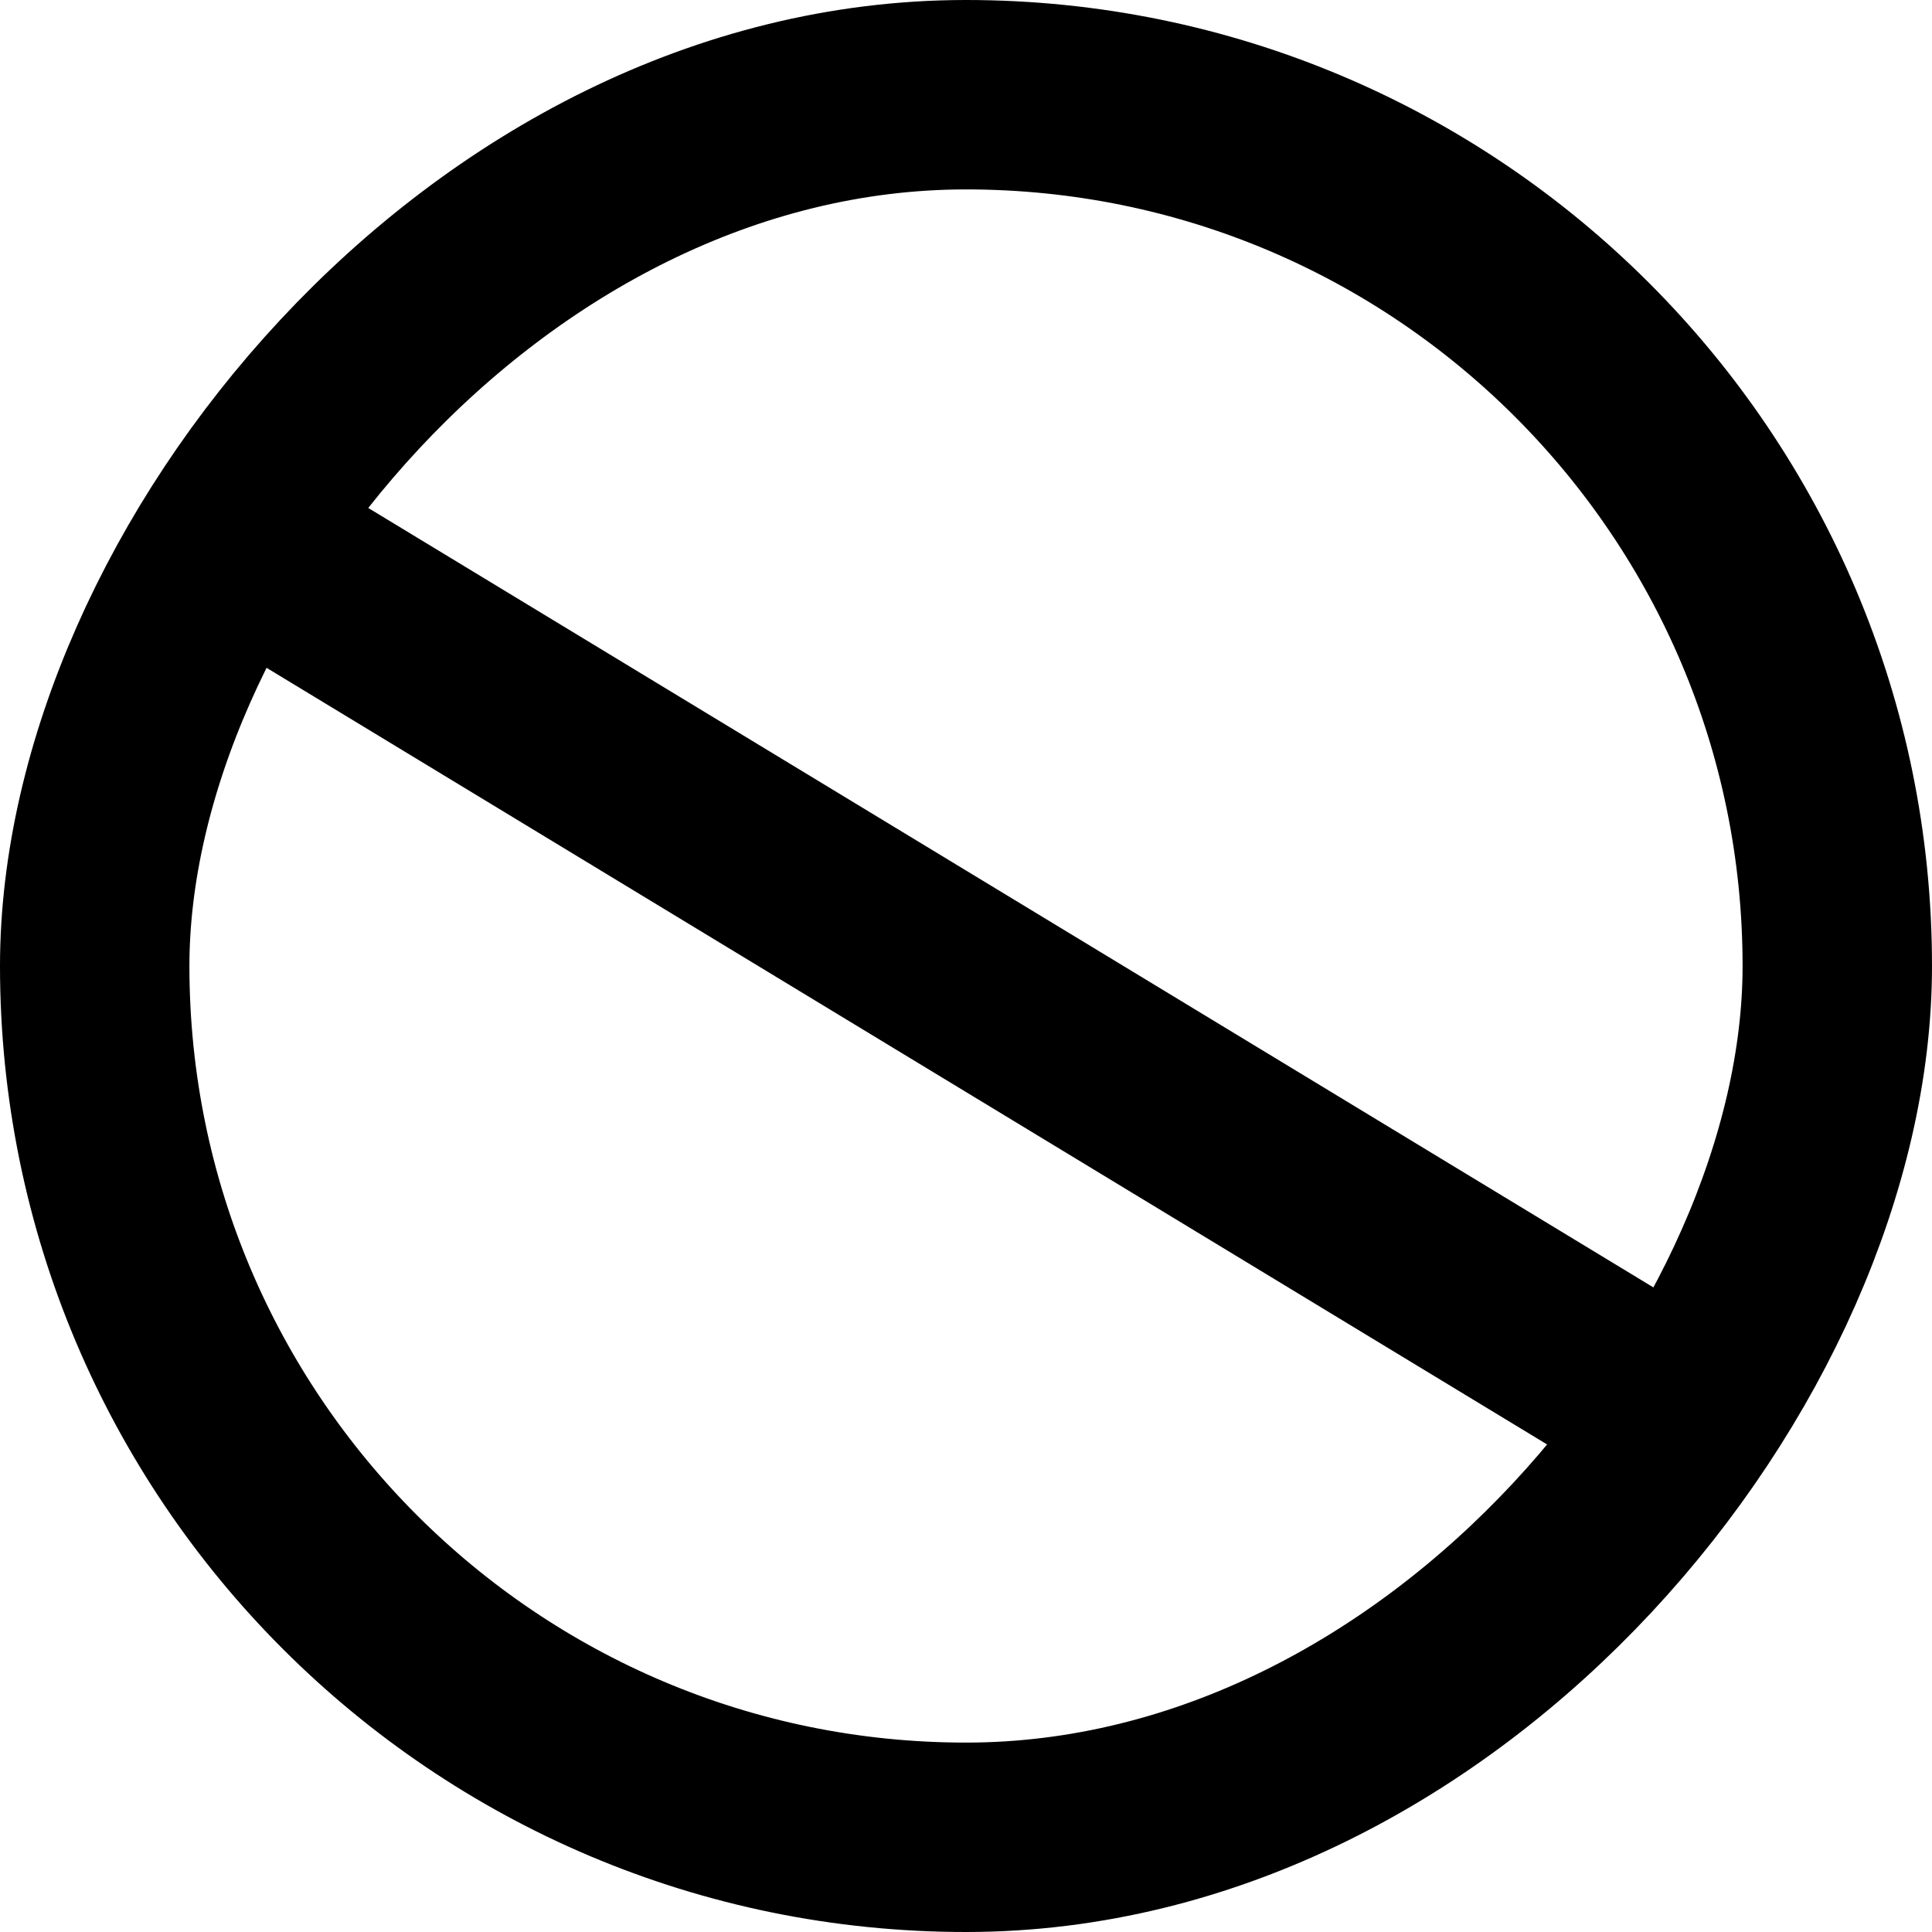 <svg width="51" height="51" viewBox="0 0 51 51" fill="none" xmlns="http://www.w3.org/2000/svg">
<rect x="2.5" y="-2.5" width="46" height="46" rx="23" transform="matrix(1 0 0 -1 0 46)" stroke="black" stroke-width="5"/>
<rect x="6" y="17" width="5" height="42.874" transform="rotate(-58.763 6 17)" fill="black"/>
</svg>
